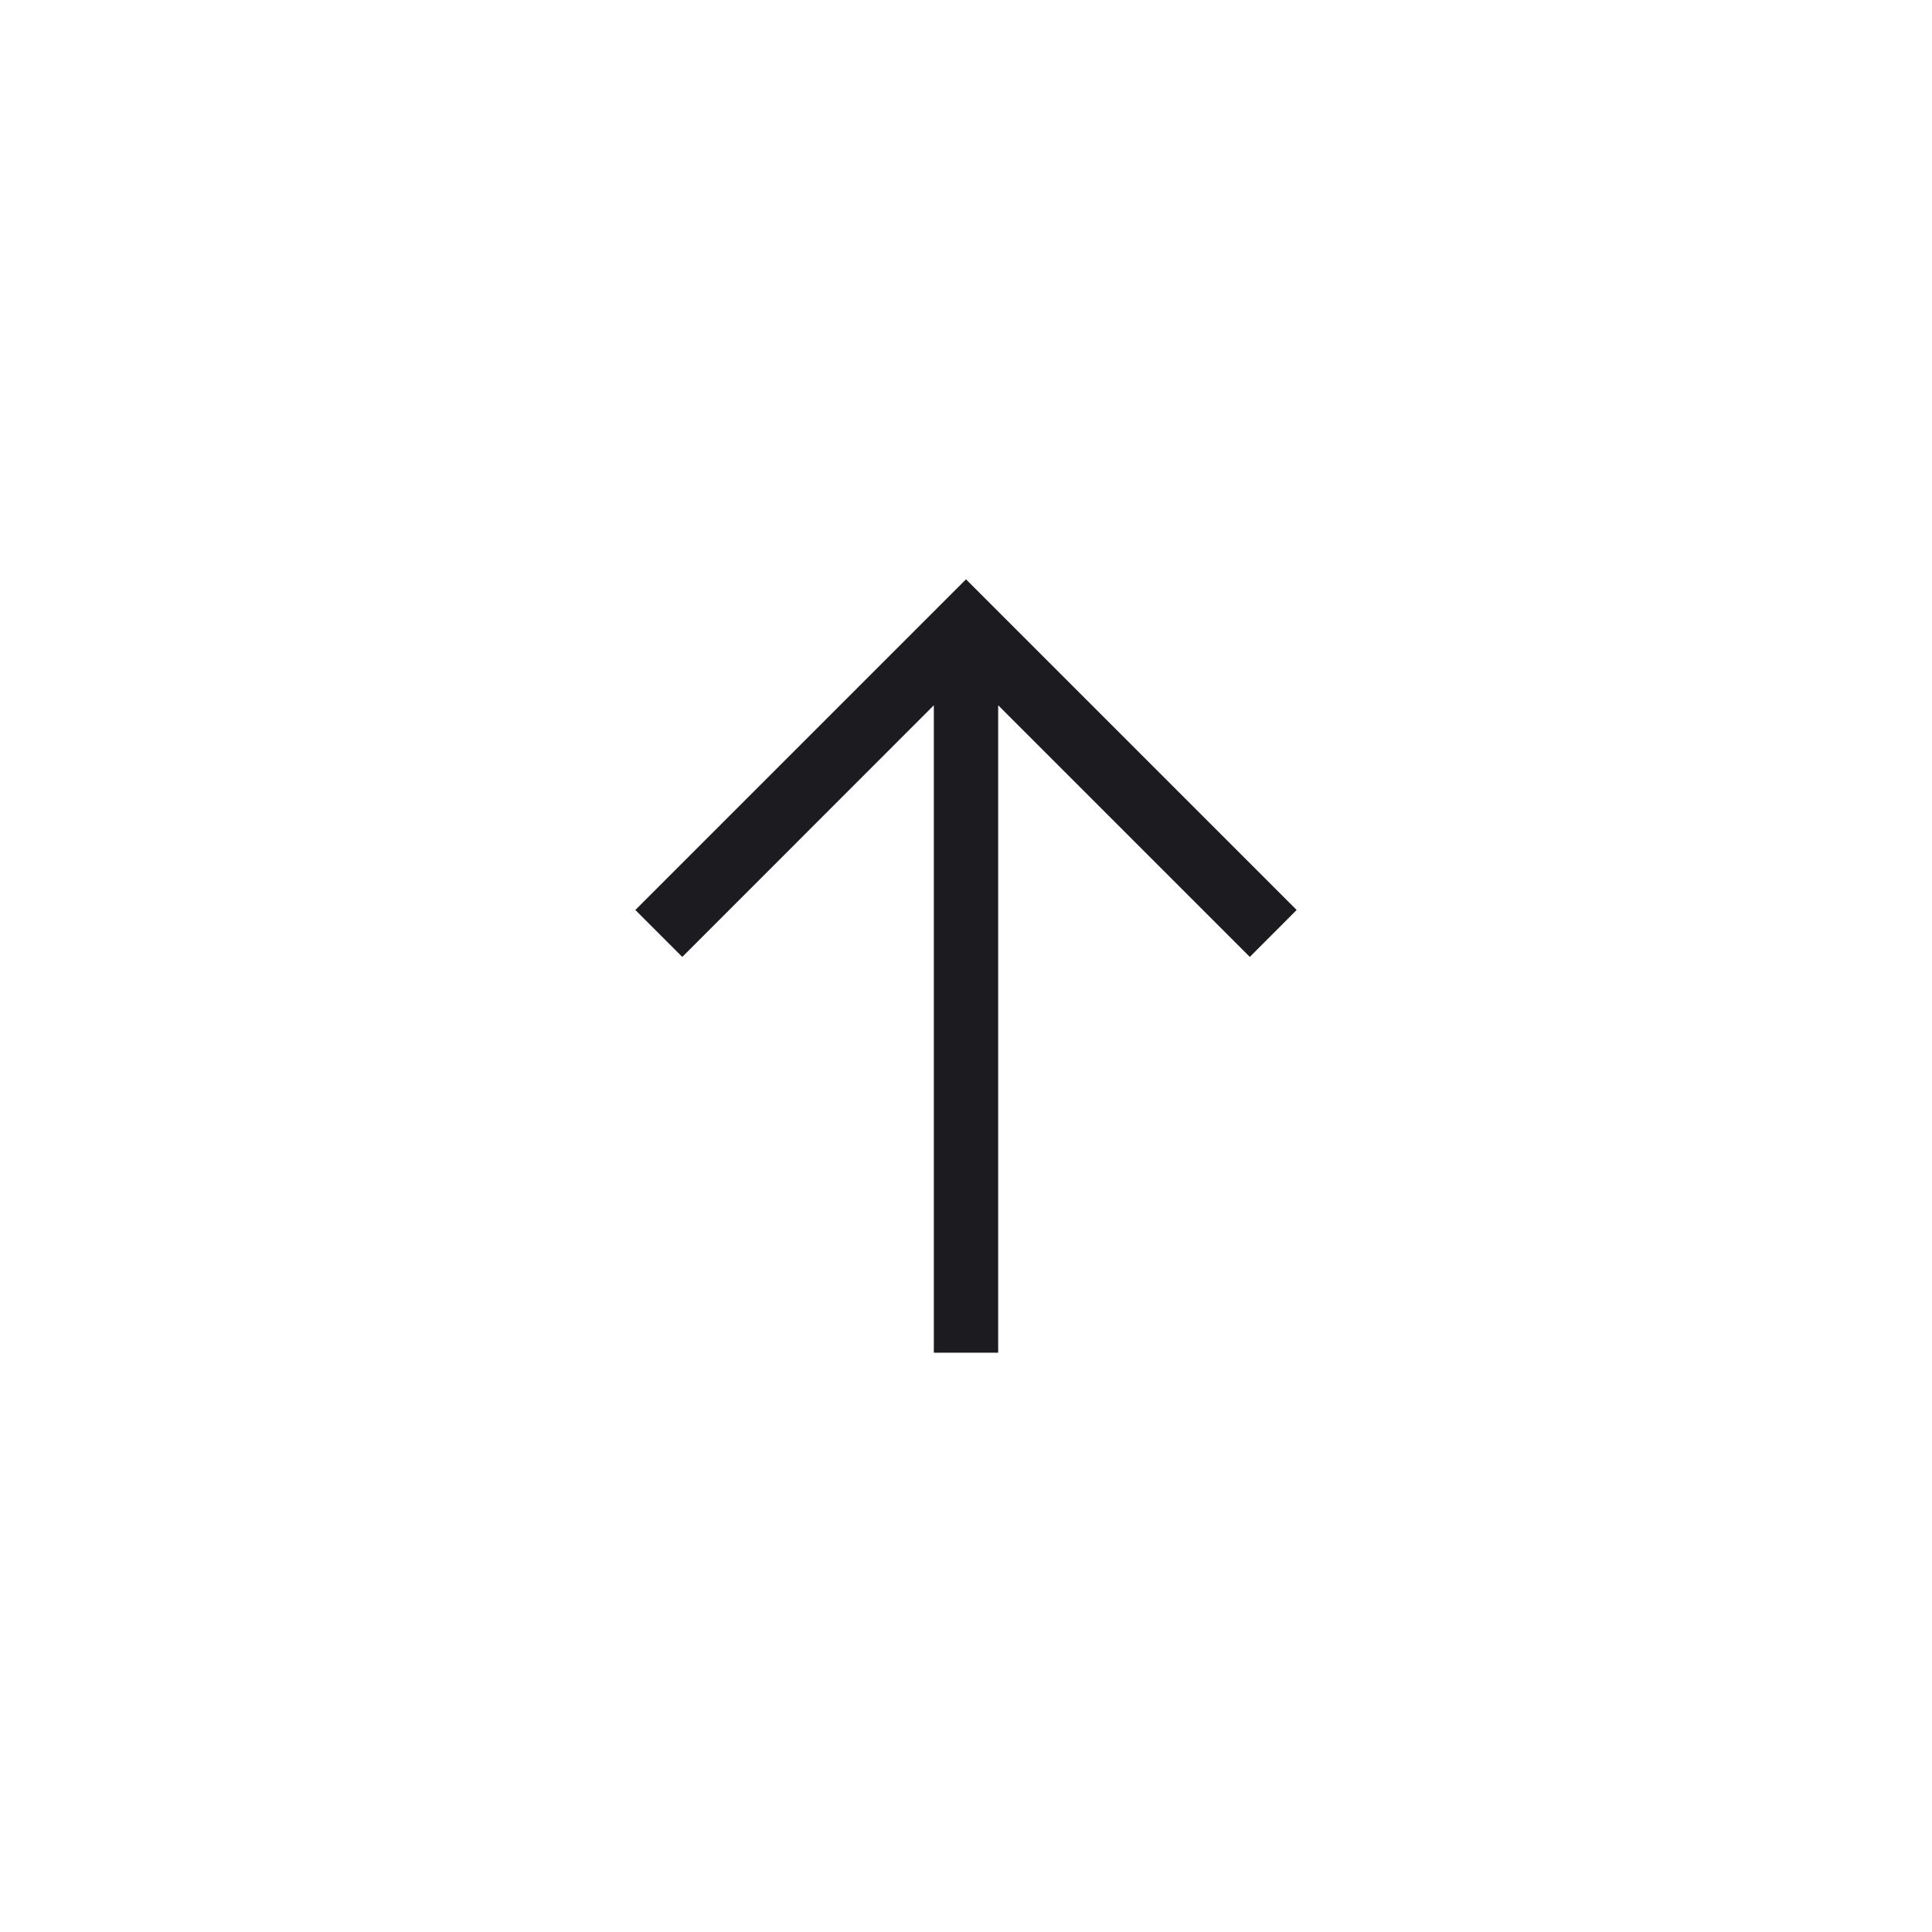 <svg width="20" height="20" viewBox="0 0 20 20" fill="none" xmlns="http://www.w3.org/2000/svg">
<path d="M10 5.997L13.423 9.42L12.938 9.906L10.333 7.301L10.333 14.003L9.667 14.003L9.667 7.301L7.063 9.906L6.577 9.42L10 5.997Z" fill="#1C1B1F"/>
</svg>
